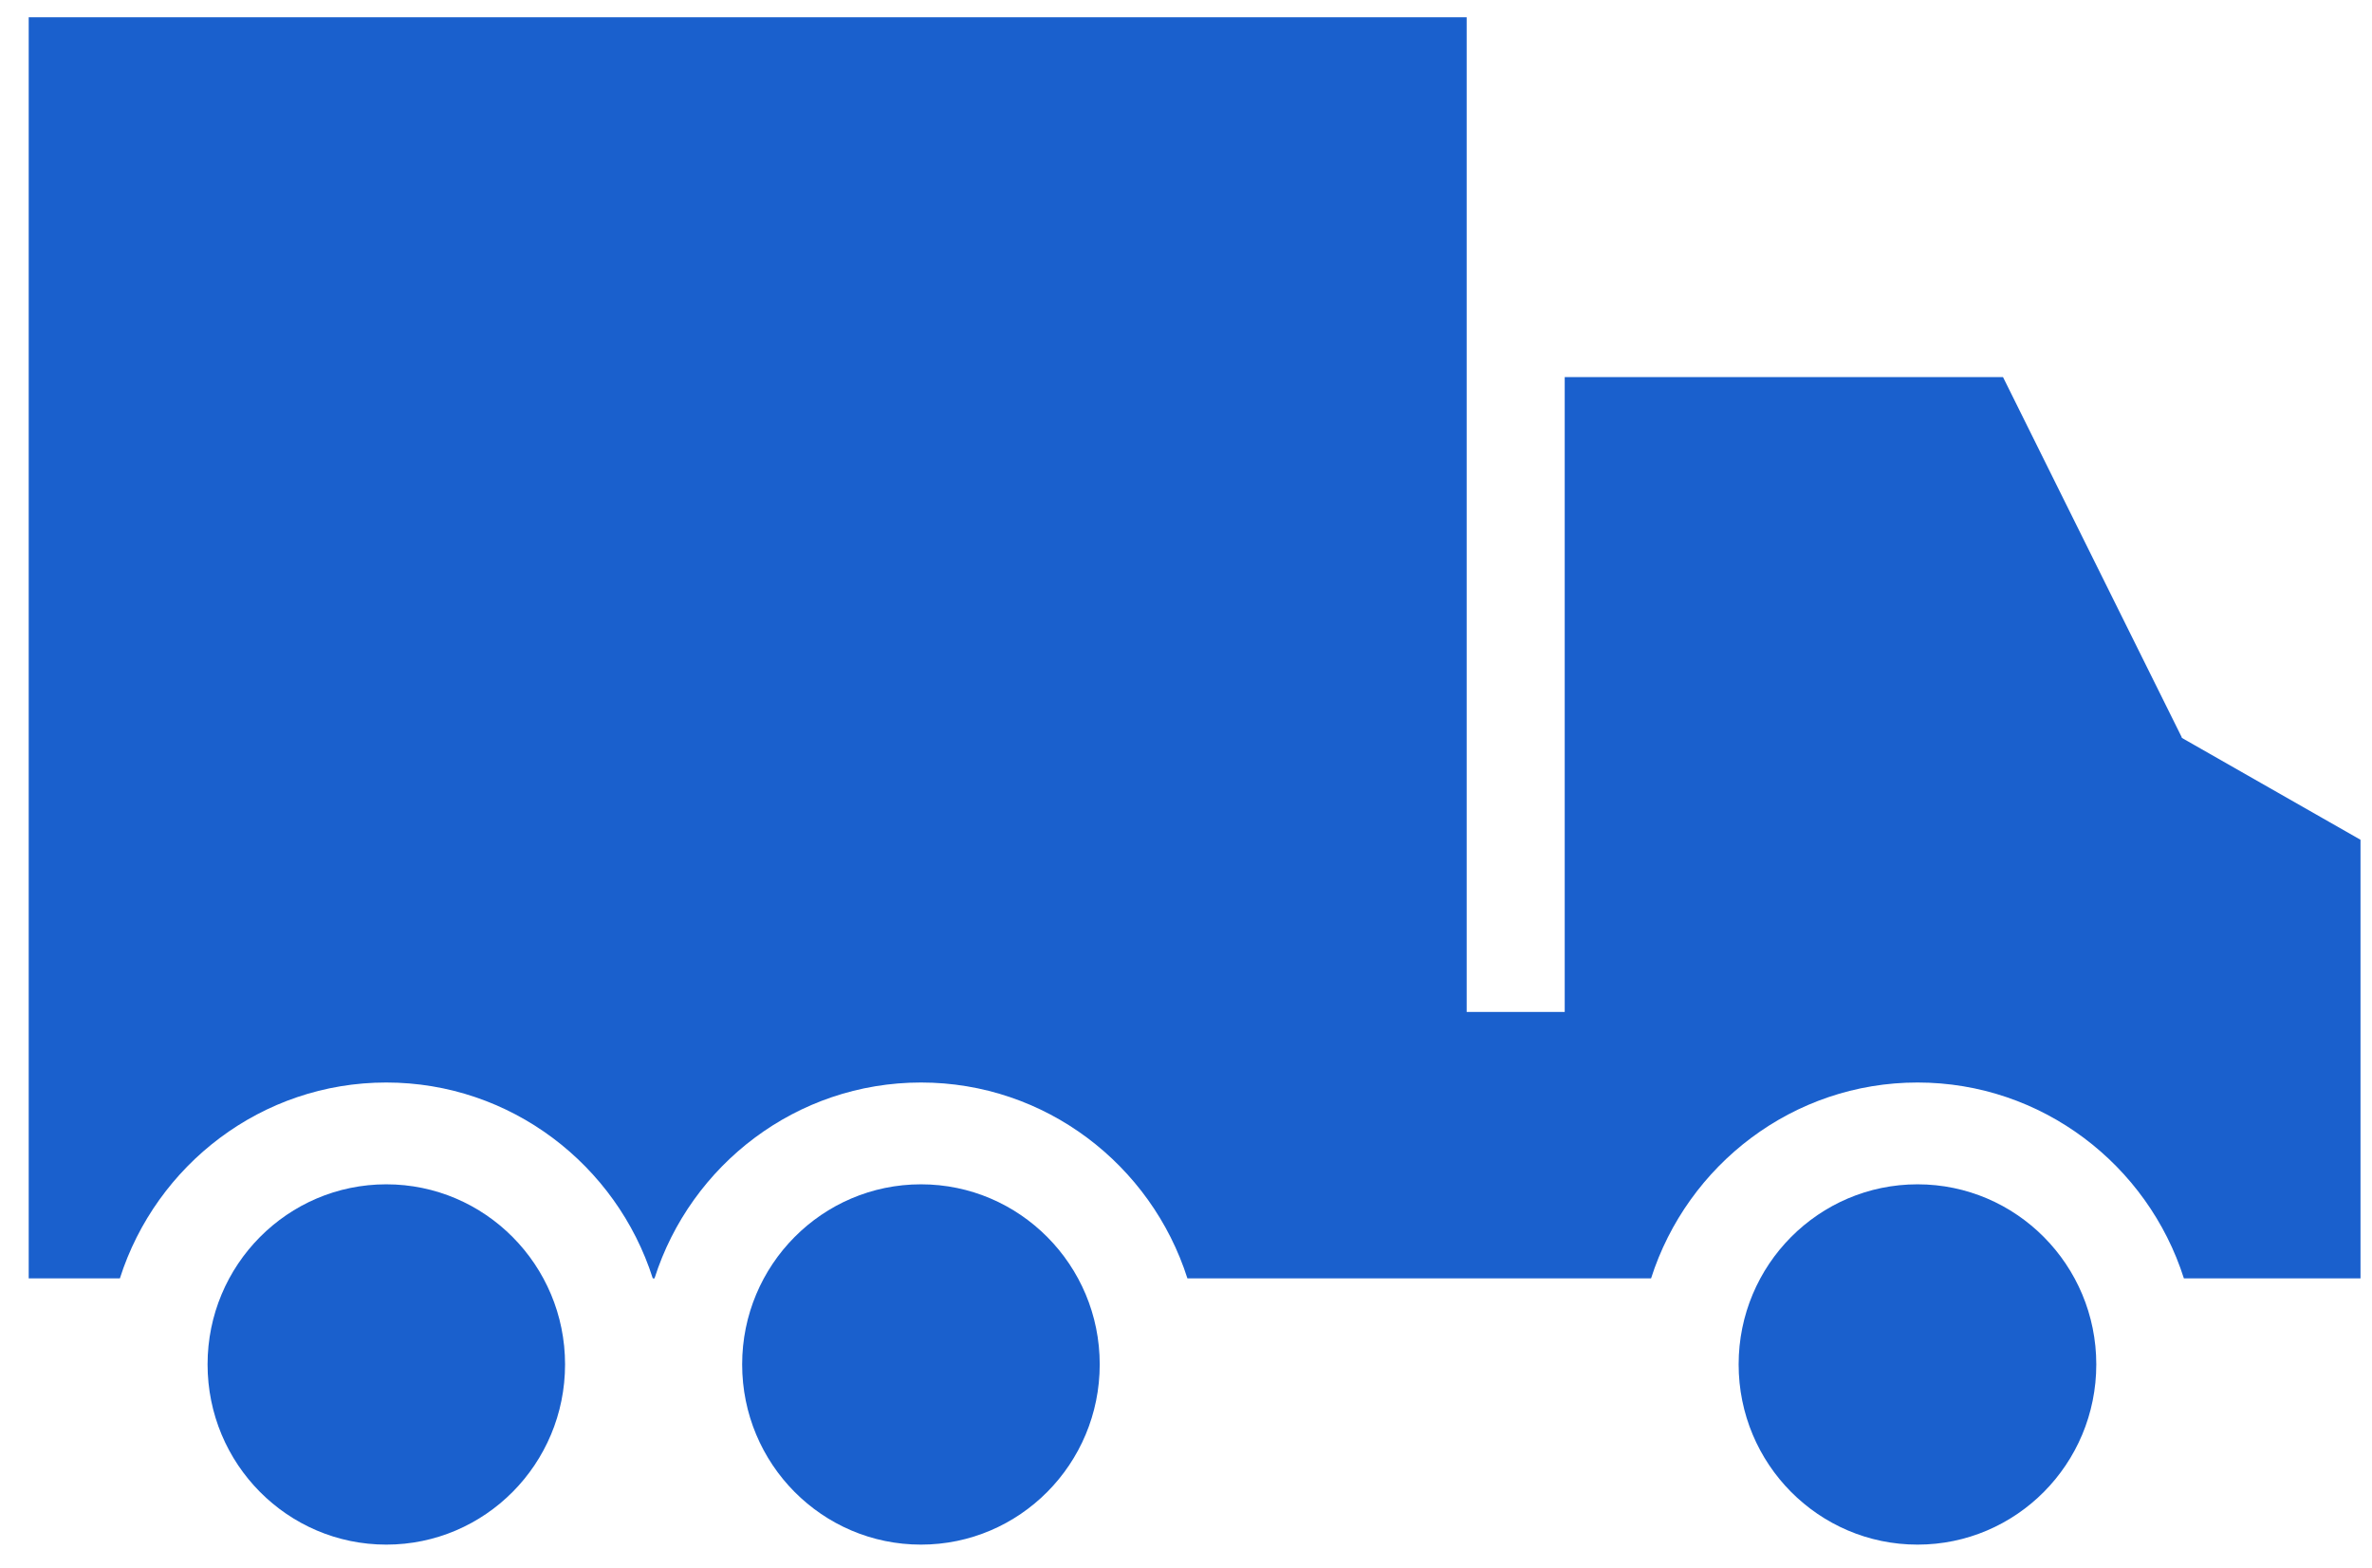 <svg width="59" height="39" viewBox="0 0 59 39" fill="none" xmlns="http://www.w3.org/2000/svg">
<path d="M9.609 29.465C7.152 29.465 5.163 31.473 5.163 33.945C5.163 36.424 7.153 38.429 9.609 38.429C12.064 38.429 14.055 36.424 14.055 33.945C14.055 31.473 12.064 29.465 9.609 29.465Z" fill="#1A60CD"/>
<path d="M22.908 29.465C20.451 29.465 18.46 31.473 18.46 33.945C18.46 36.424 20.451 38.429 22.908 38.429C25.361 38.429 27.354 36.424 27.354 33.945C27.355 31.473 25.362 29.465 22.908 29.465Z" fill="#1A60CD"/>
<path d="M47.696 29.465C45.237 29.465 43.246 31.473 43.246 33.945C43.246 36.424 45.238 38.429 47.696 38.429C50.151 38.429 52.142 36.424 52.142 33.945C52.142 31.473 50.151 29.465 47.696 29.465Z" fill="#1A60CD"/>
<path d="M54.268 18.357V18.343L49.822 9.382H38.92V25.177H36.481L36.481 0.429H0.714V31.805H2.982C3.883 28.98 6.511 26.932 9.608 26.932C12.704 26.932 15.336 28.98 16.237 31.805H16.28C17.179 28.98 19.811 26.932 22.909 26.932C26.005 26.932 28.634 28.98 29.535 31.805H41.068C41.97 28.98 44.599 26.932 47.696 26.932C50.79 26.932 53.422 28.98 54.321 31.805H58.714V20.893L54.268 18.357Z" fill="#1A60CD"/>
</svg>
